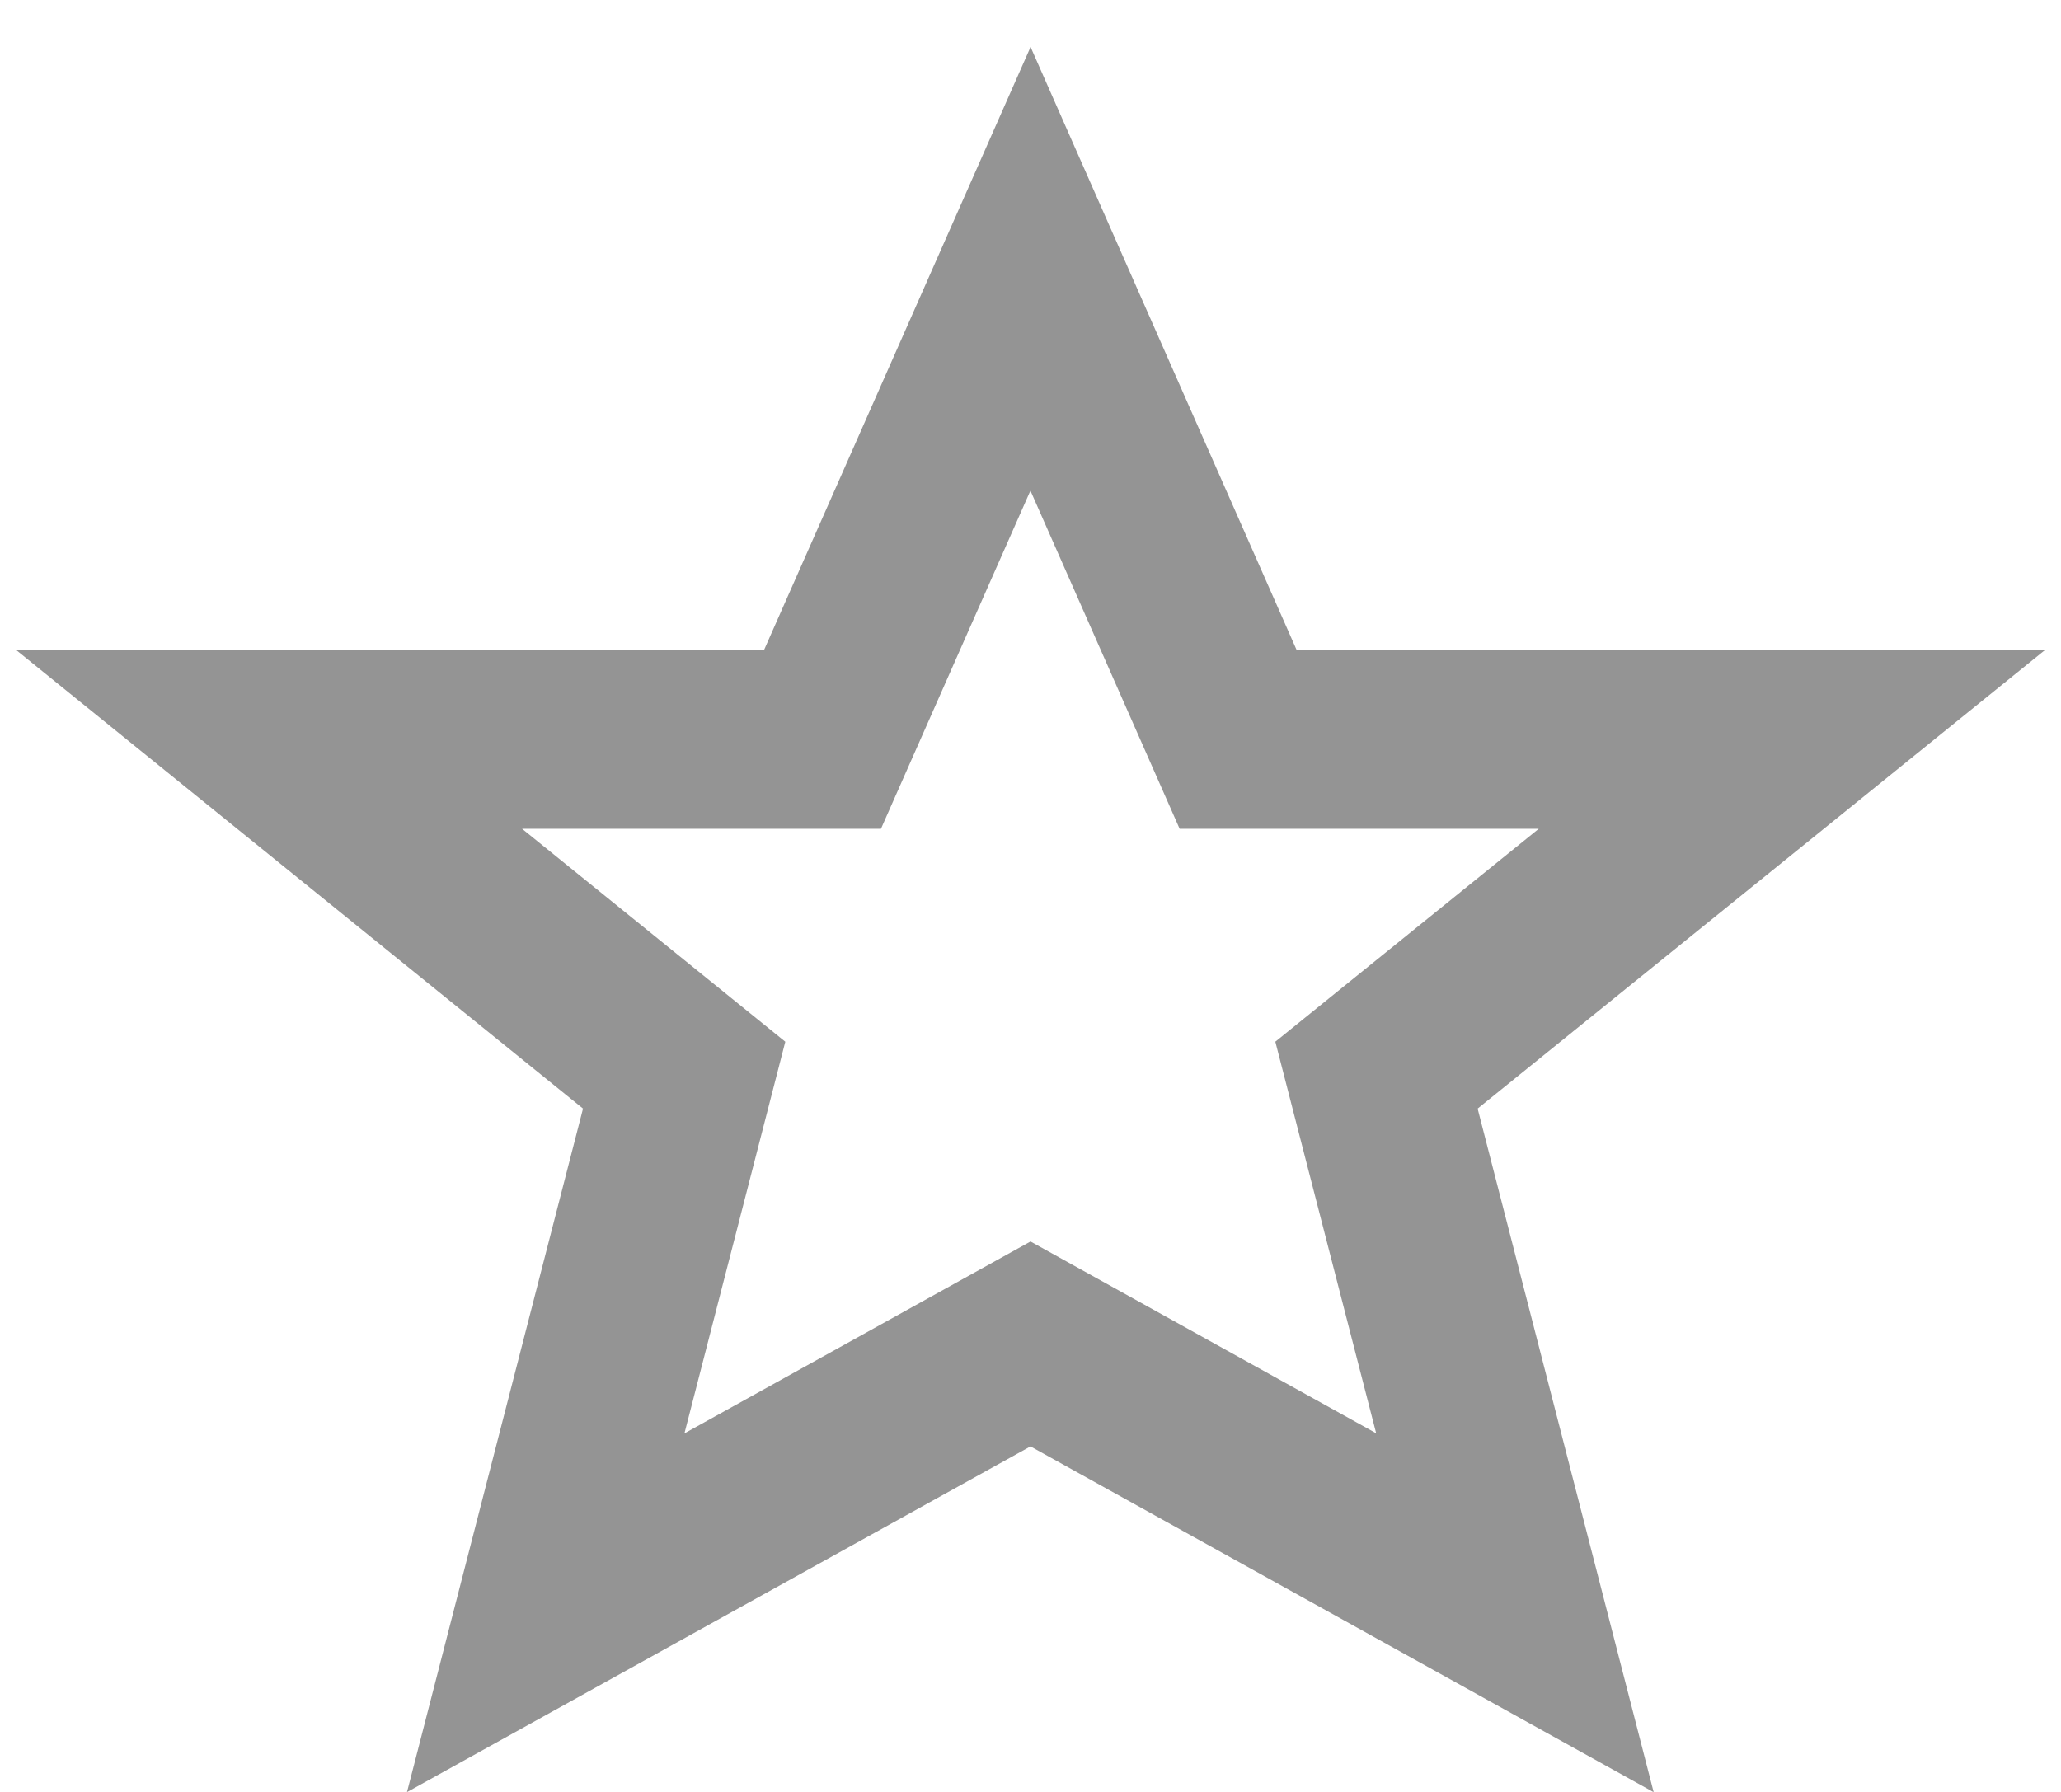 <svg xmlns="http://www.w3.org/2000/svg" width="23" height="20" viewBox="0 0 23 20"><path fill="none" fill-rule="evenodd" stroke="#949494" stroke-width="2" d="M11.5 3L9.18 8.25H3L7.635 12 6.09 18l5.41-3 5.406 3-1.545-6L20 8.25h-6.184z"/></svg>
